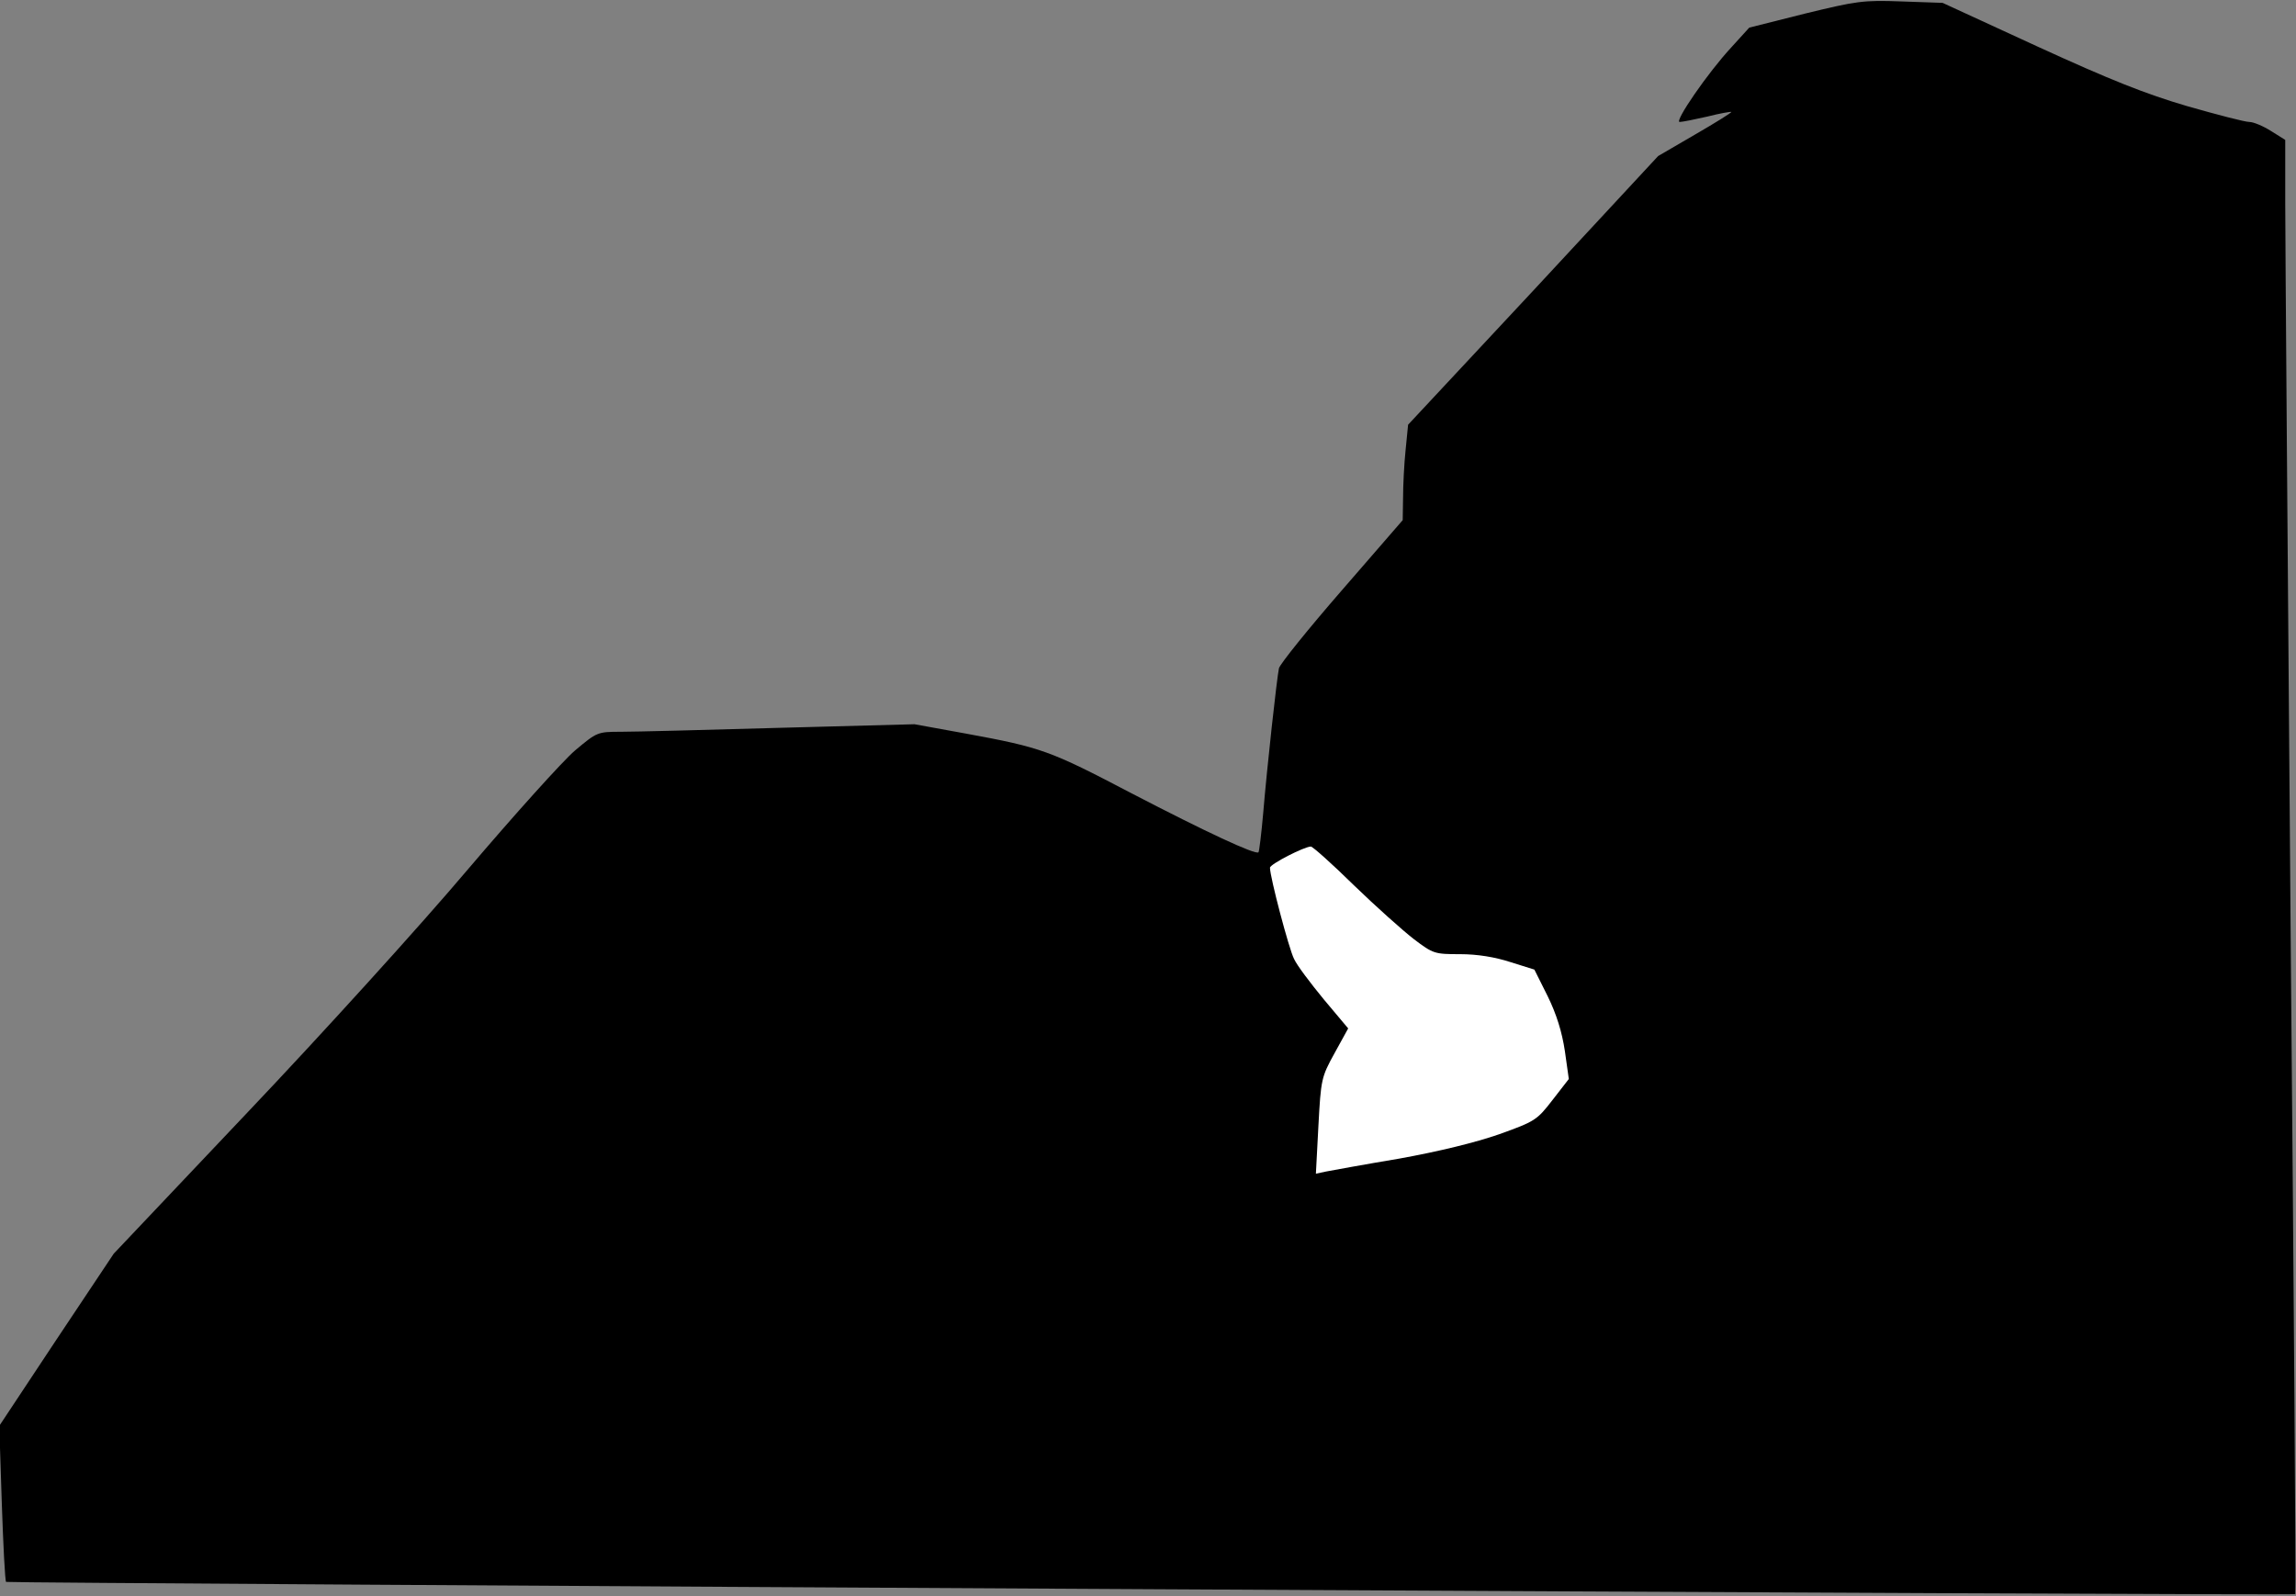 <?xml version="1.0" standalone="no"?>
<!DOCTYPE svg PUBLIC "-//W3C//DTD SVG 20010904//EN"
 "http://www.w3.org/TR/2001/REC-SVG-20010904/DTD/svg10.dtd">
<svg version="1.0" xmlns="http://www.w3.org/2000/svg"
 width="640pt" height="445pt" viewBox="0 0 640 445"
 preserveAspectRatio="xMidYMid meet">
<rect x="0" y="0" width="640" height="445" fill="#808080" stroke="none"/>
<g transform="translate(0,445) scale(0.1,-0.1)"
fill="#000000" stroke="none">
<path fill="#000000" stroke="none" d="M5031 4412 l-155 -39 -50 -55 c-65 -70
-160 -208 -144 -208 7 0 42 7 77 15 35 9 65 14 67 13 1 -2 -44 -30 -101 -63
l-103 -60 -348 -375 -349 -374 -7 -71 c-4 -38 -7 -98 -7 -132 l-1 -63 -170
-196 c-93 -107 -172 -205 -175 -217 -6 -29 -33 -273 -44 -405 -5 -57 -11 -105
-13 -108 -8 -8 -147 57 -353 164 -229 120 -251 128 -463 167 l-143 26 -375
-10 c-207 -6 -406 -11 -443 -11 -66 0 -67 -1 -128 -52 -34 -29 -169 -179 -300
-333 -131 -155 -405 -457 -612 -675 l-374 -395 -160 -240 -159 -240 7 -215 c4
-118 9 -217 12 -220 4 -4 6374 -39 6381 -34 2 1 -4 835 -13 1853 -8 1018 -15
1930 -15 2026 l0 175 -40 25 c-22 14 -49 25 -60 25 -12 0 -89 20 -173 44 -116
34 -214 73 -417 166 l-265 122 -115 4 c-107 4 -125 1 -269 -34z"/>
<path fill="#ffffff" stroke="none" d="M3774 1982 c61 -59 136 -126 167 -150
54 -41 58 -42 129 -42 48 0 97 -8 140 -22 l67 -21 37 -74 c25 -51 40 -100 48
-153 l11 -78 -45 -58 c-44 -57 -49 -60 -149 -96 -66 -23 -168 -48 -279 -68
-96 -16 -188 -33 -204 -36 l-28 -6 7 133 c7 130 8 136 45 203 l38 69 -68 81
c-37 45 -75 95 -83 113 -14 27 -67 228 -67 254 0 10 96 59 114 59 5 0 59 -48
120 -108z"/>
</g>
</svg>
